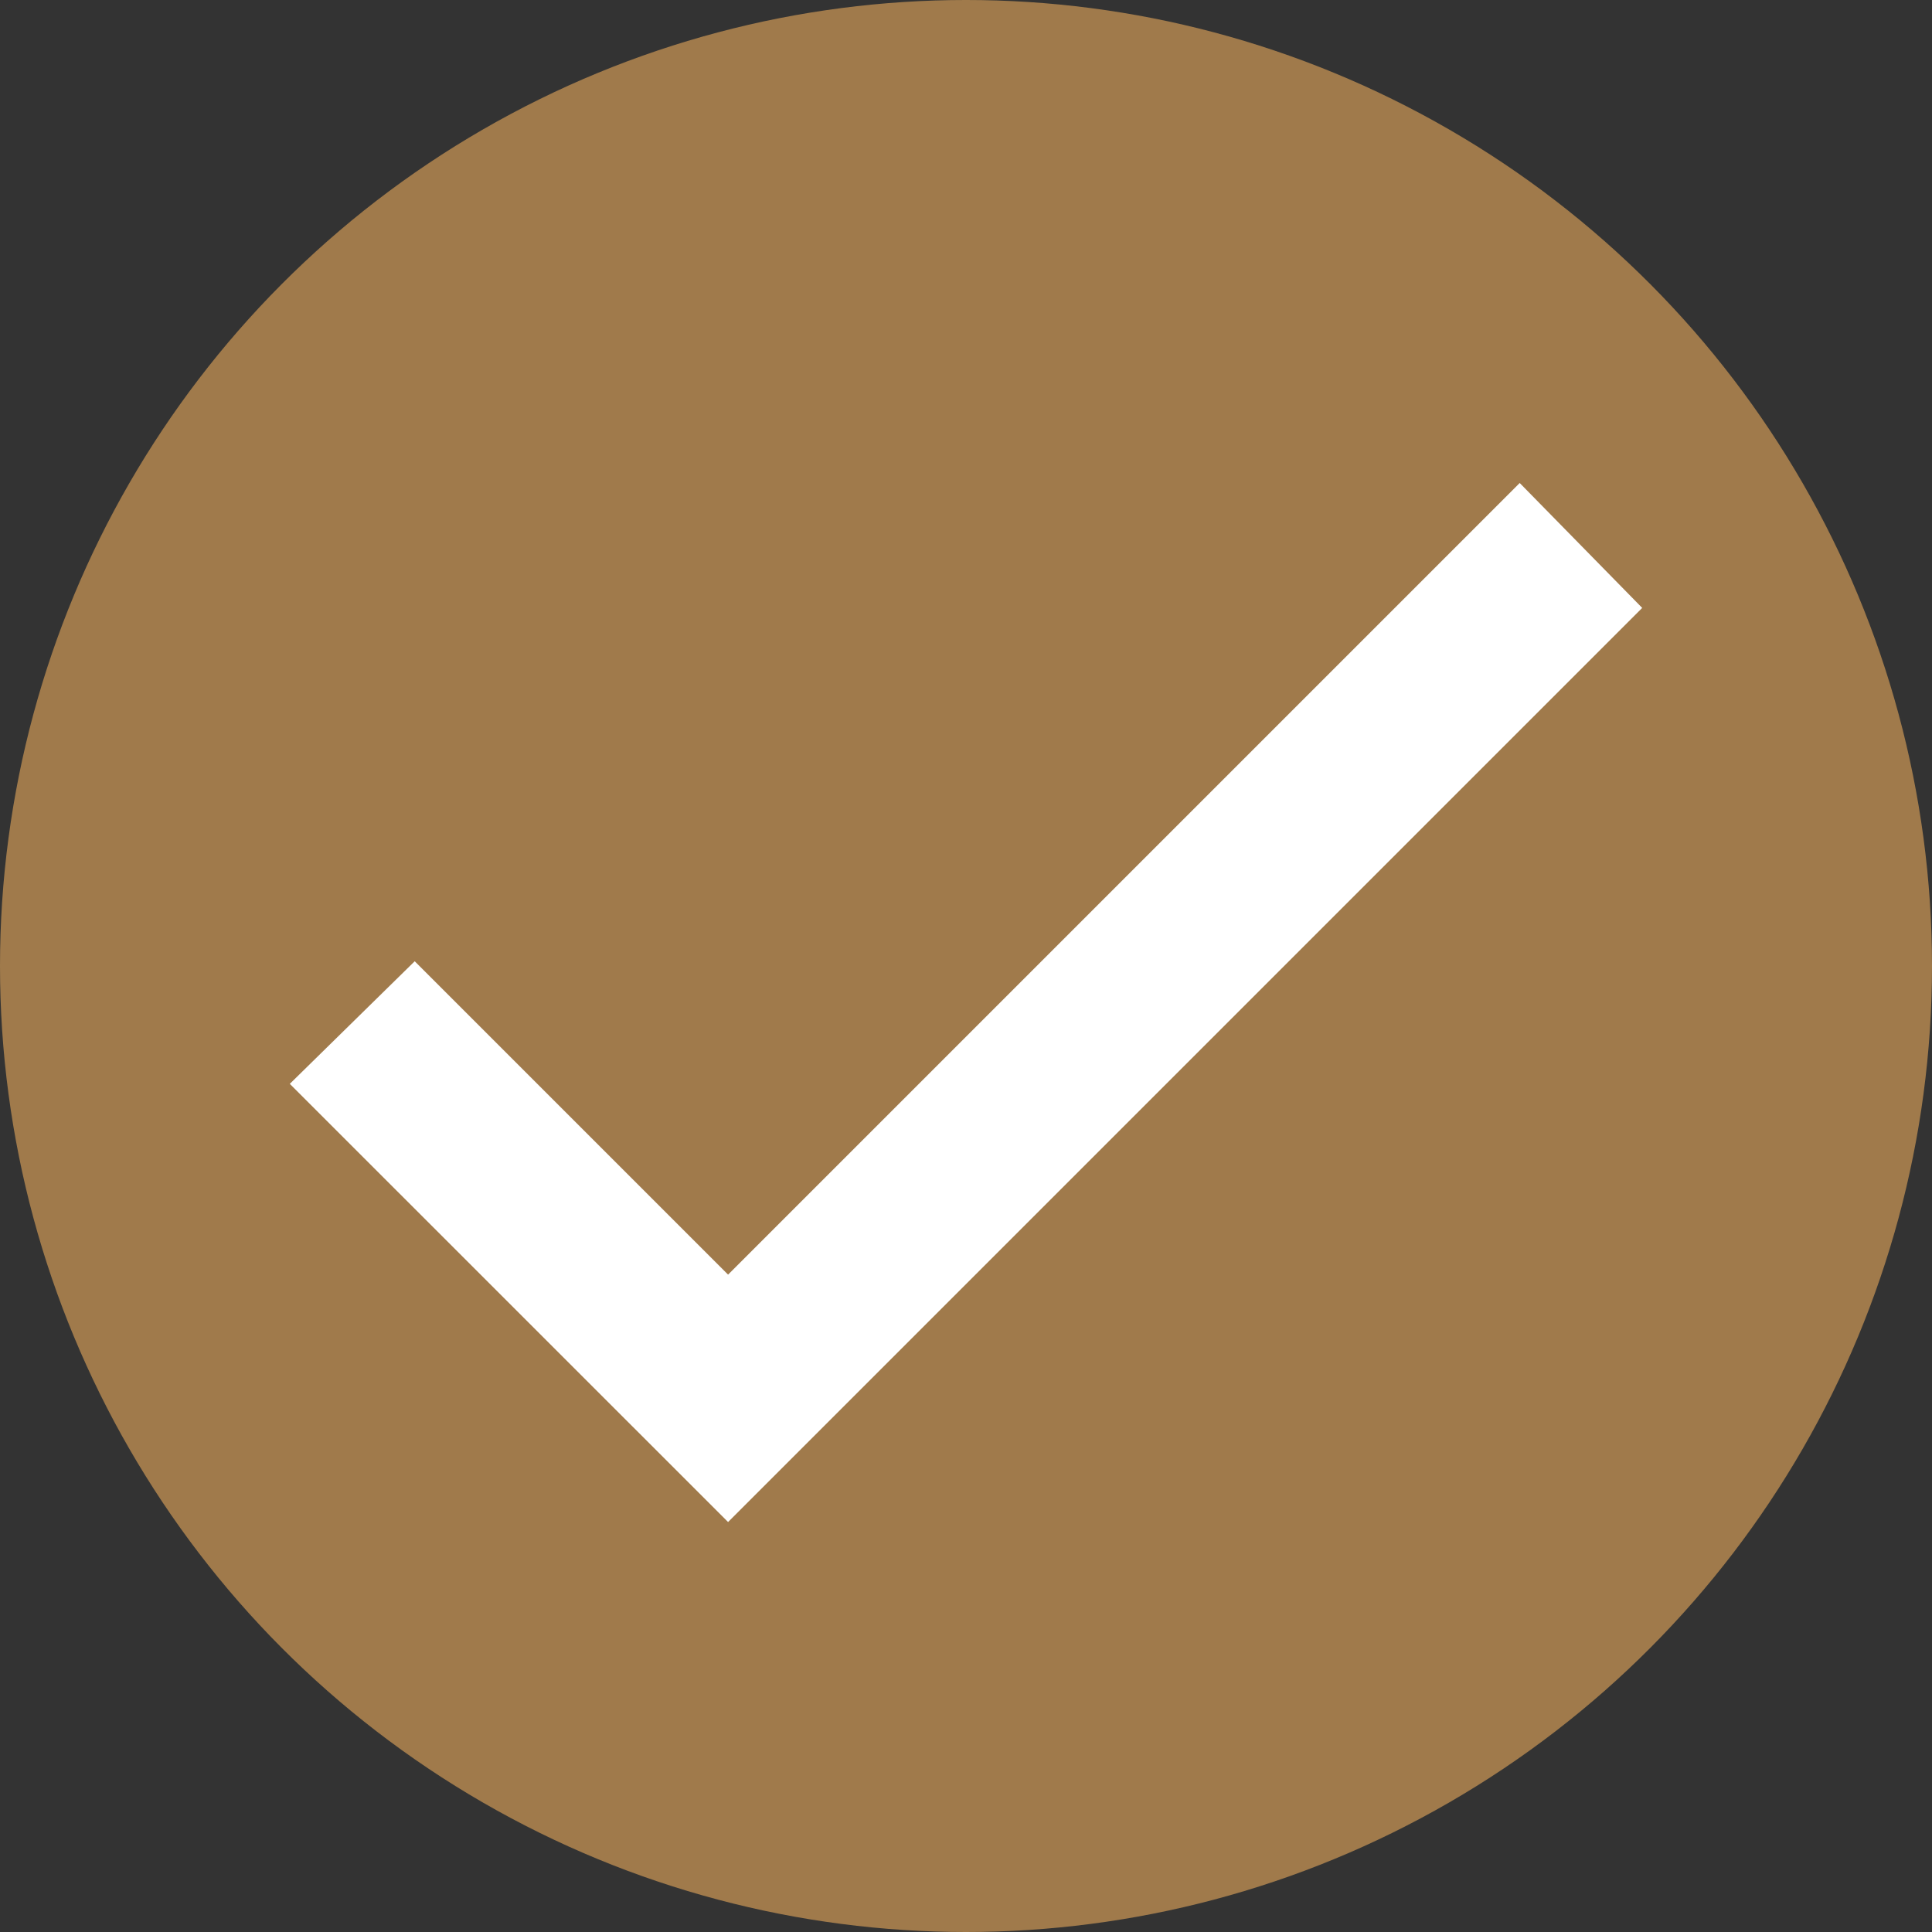<svg width="20" height="20" viewBox="0 0 20 20" fill="none" xmlns="http://www.w3.org/2000/svg">
<rect x="0" y="0" width="20" height="20" fill="#333333" stroke="none"/>
<circle cx="10" cy="10" r="10" fill="#A07A4B"/>
<path d="M7.537 15.756L3 11.22L4.293 9.951L7.537 13.195L15.732 5L17 6.293L7.537 15.756Z" fill="white"/>
</svg>
